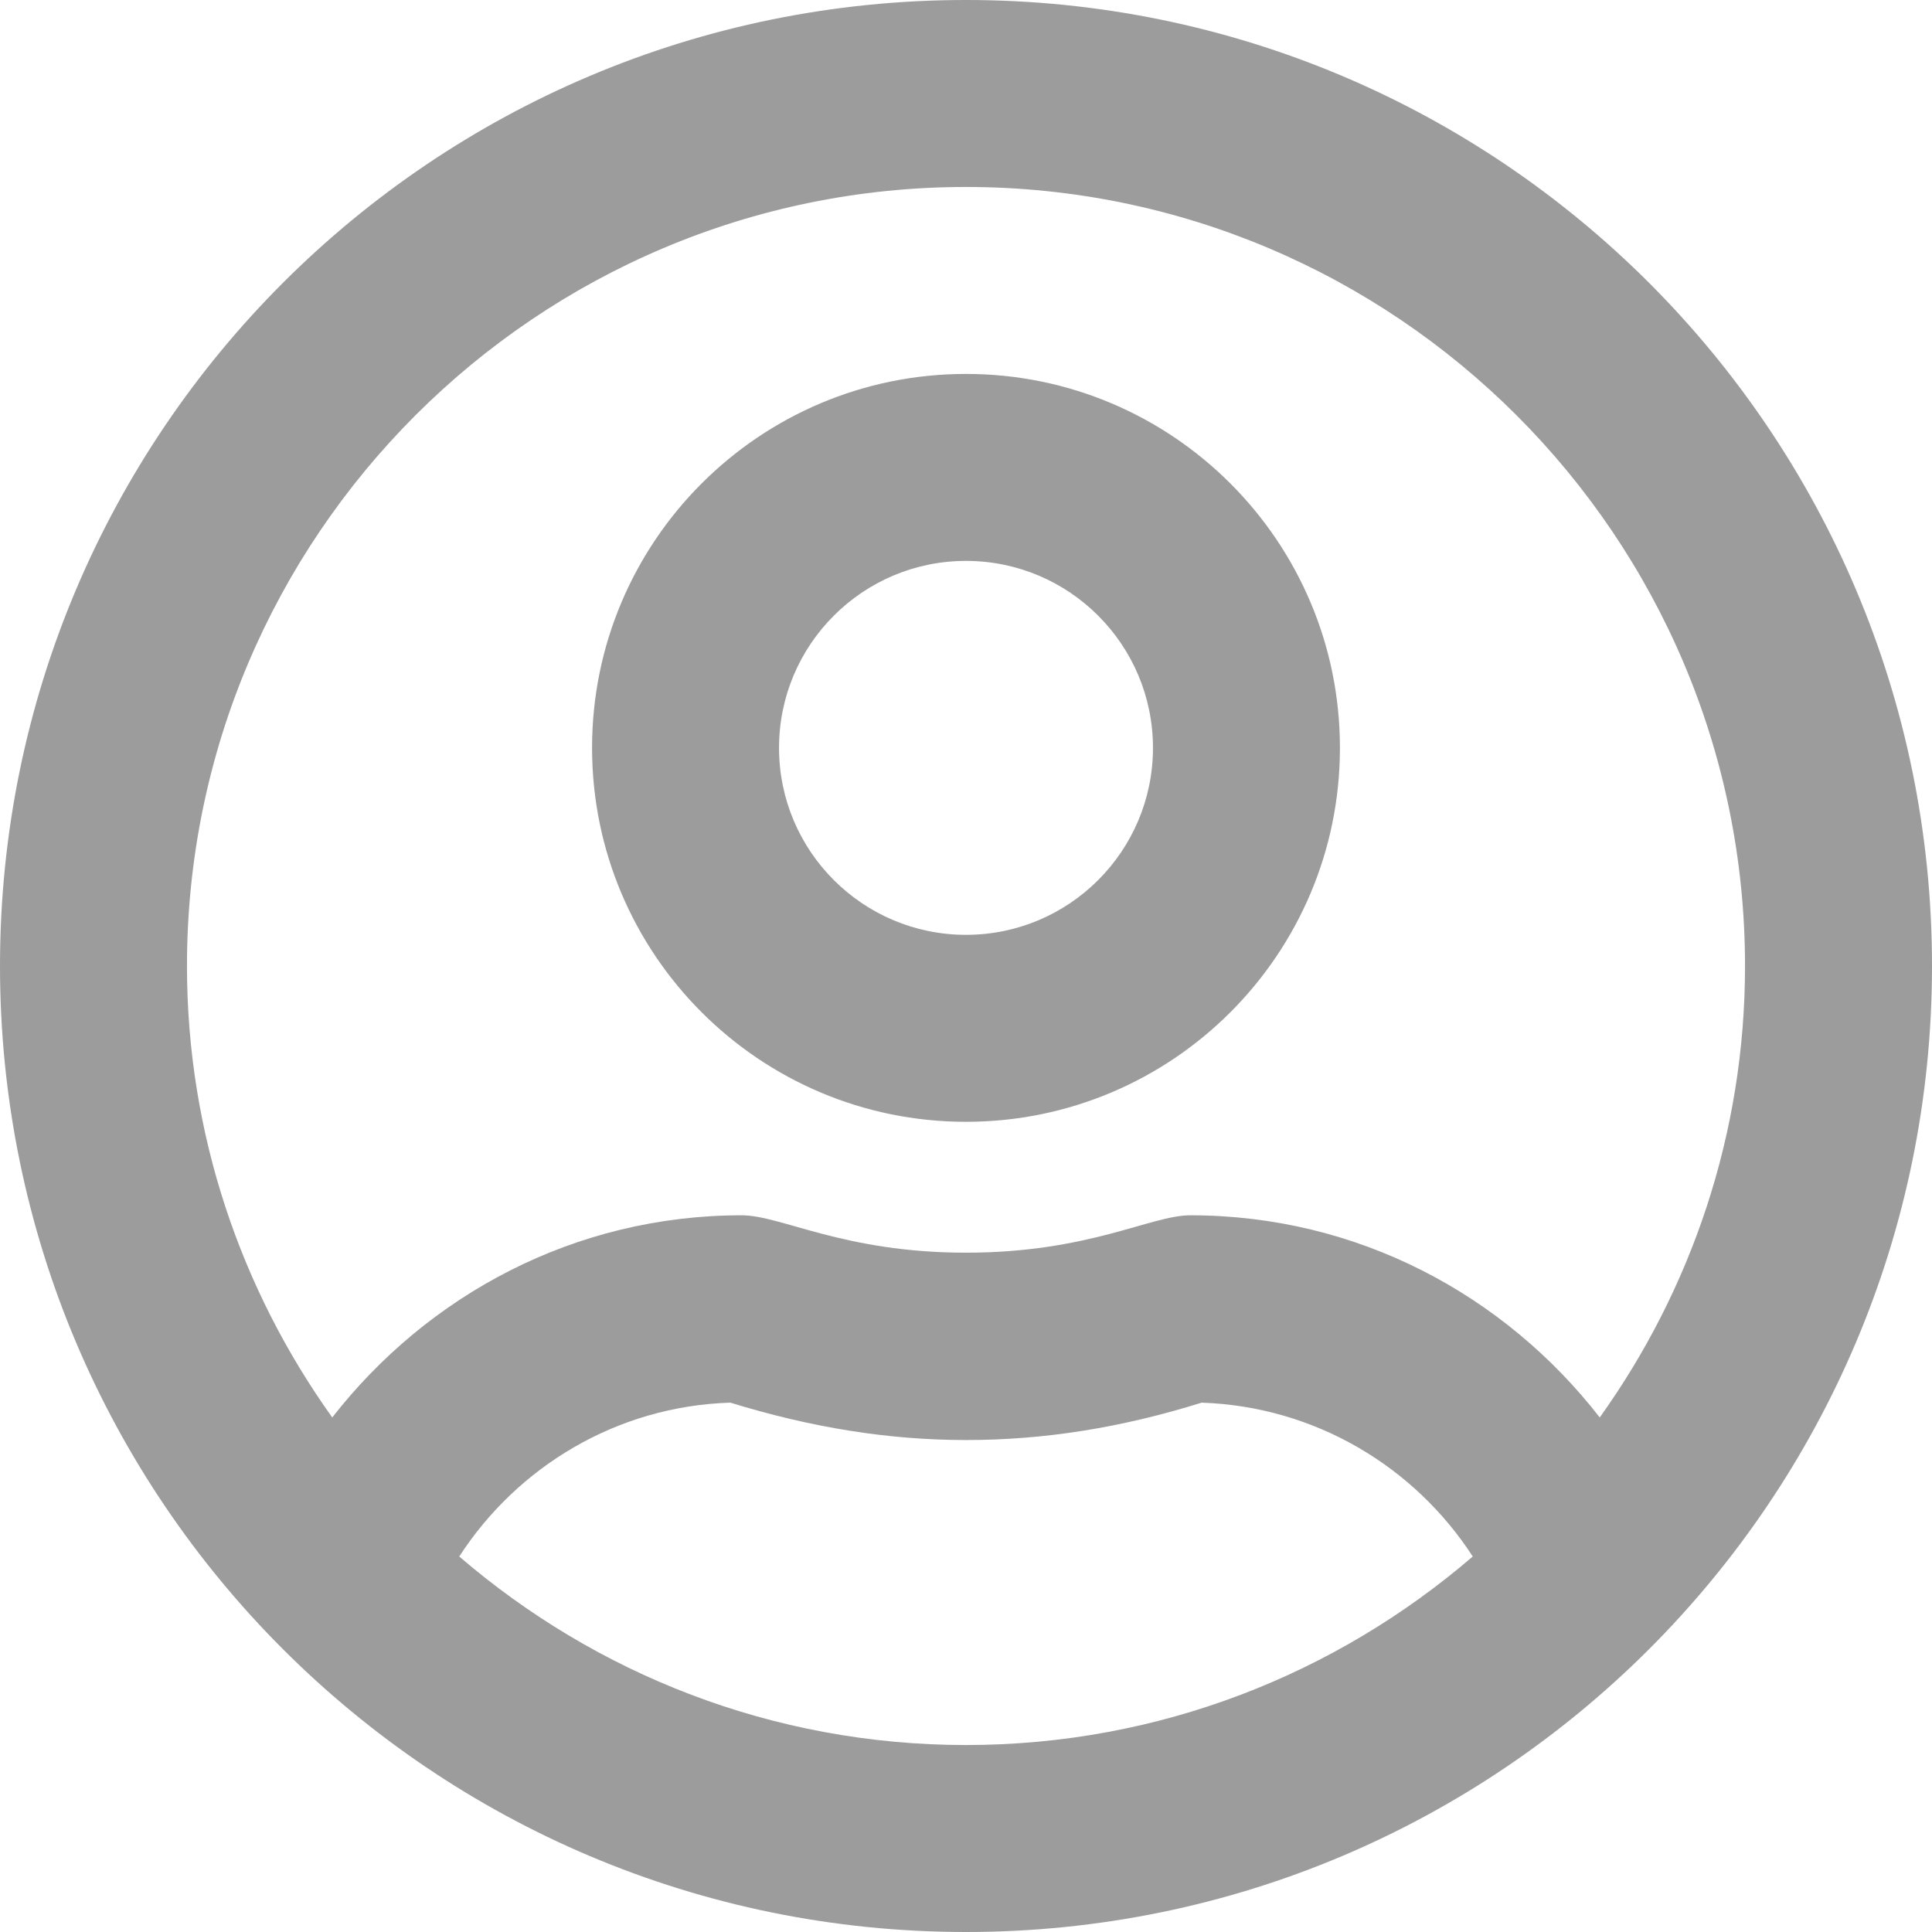 <?xml version="1.0" encoding="utf-8"?>
<!-- Generator: Adobe Illustrator 15.0.0, SVG Export Plug-In . SVG Version: 6.00 Build 0)  -->
<!DOCTYPE svg PUBLIC "-//W3C//DTD SVG 1.1//EN" "http://www.w3.org/Graphics/SVG/1.1/DTD/svg11.dtd">
<svg version="1.1" id="圖層_1" xmlns="http://www.w3.org/2000/svg" xmlns:xlink="http://www.w3.org/1999/xlink" x="0px" y="0px"
	 width="612px" height="612px" viewBox="0 90 612 612" enable-background="new 0 90 612 612" xml:space="preserve">
<path fill="#9C9C9C" d="M306,208.452c-65.395,0-118.452,53.056-118.452,118.452c0,65.395,53.057,118.451,118.452,118.451
	c65.396,0,118.451-53.056,118.451-118.451C424.451,261.508,371.396,208.452,306,208.452z M306,386.129
	c-32.698,0-59.226-26.528-59.226-59.226c0-32.698,26.528-59.226,59.226-59.226c32.697,0,59.226,26.528,59.226,59.226
	C365.226,359.601,338.697,386.129,306,386.129z M306,90C136.959,90,0,226.959,0,396c0,169.04,136.959,306,306,306
	c169.04,0,306-136.96,306-306C612,226.959,475.04,90,306,90z M306,642.774c-61.323,0-117.341-22.58-160.526-59.72
	c18.384-28.379,49.848-47.627,85.877-48.737c25.665,7.896,50.095,11.845,74.649,11.845c24.554,0,48.984-3.825,74.649-11.845
	c36.029,1.233,67.492,20.358,85.877,48.737C423.341,620.194,367.323,642.774,306,642.774z M506.751,539.006
	c-30.106-38.744-76.624-64.038-129.68-64.038c-12.586,0-32.081,11.845-71.071,11.845c-38.867,0-58.485-11.845-71.071-11.845
	c-52.933,0-99.45,25.294-129.68,64.038C76.376,498.658,59.226,449.304,59.226,396c0-136.096,110.678-246.774,246.774-246.774
	c136.096,0,246.774,110.679,246.774,246.774C552.774,449.304,535.623,498.658,506.751,539.006z"/>
</svg>
